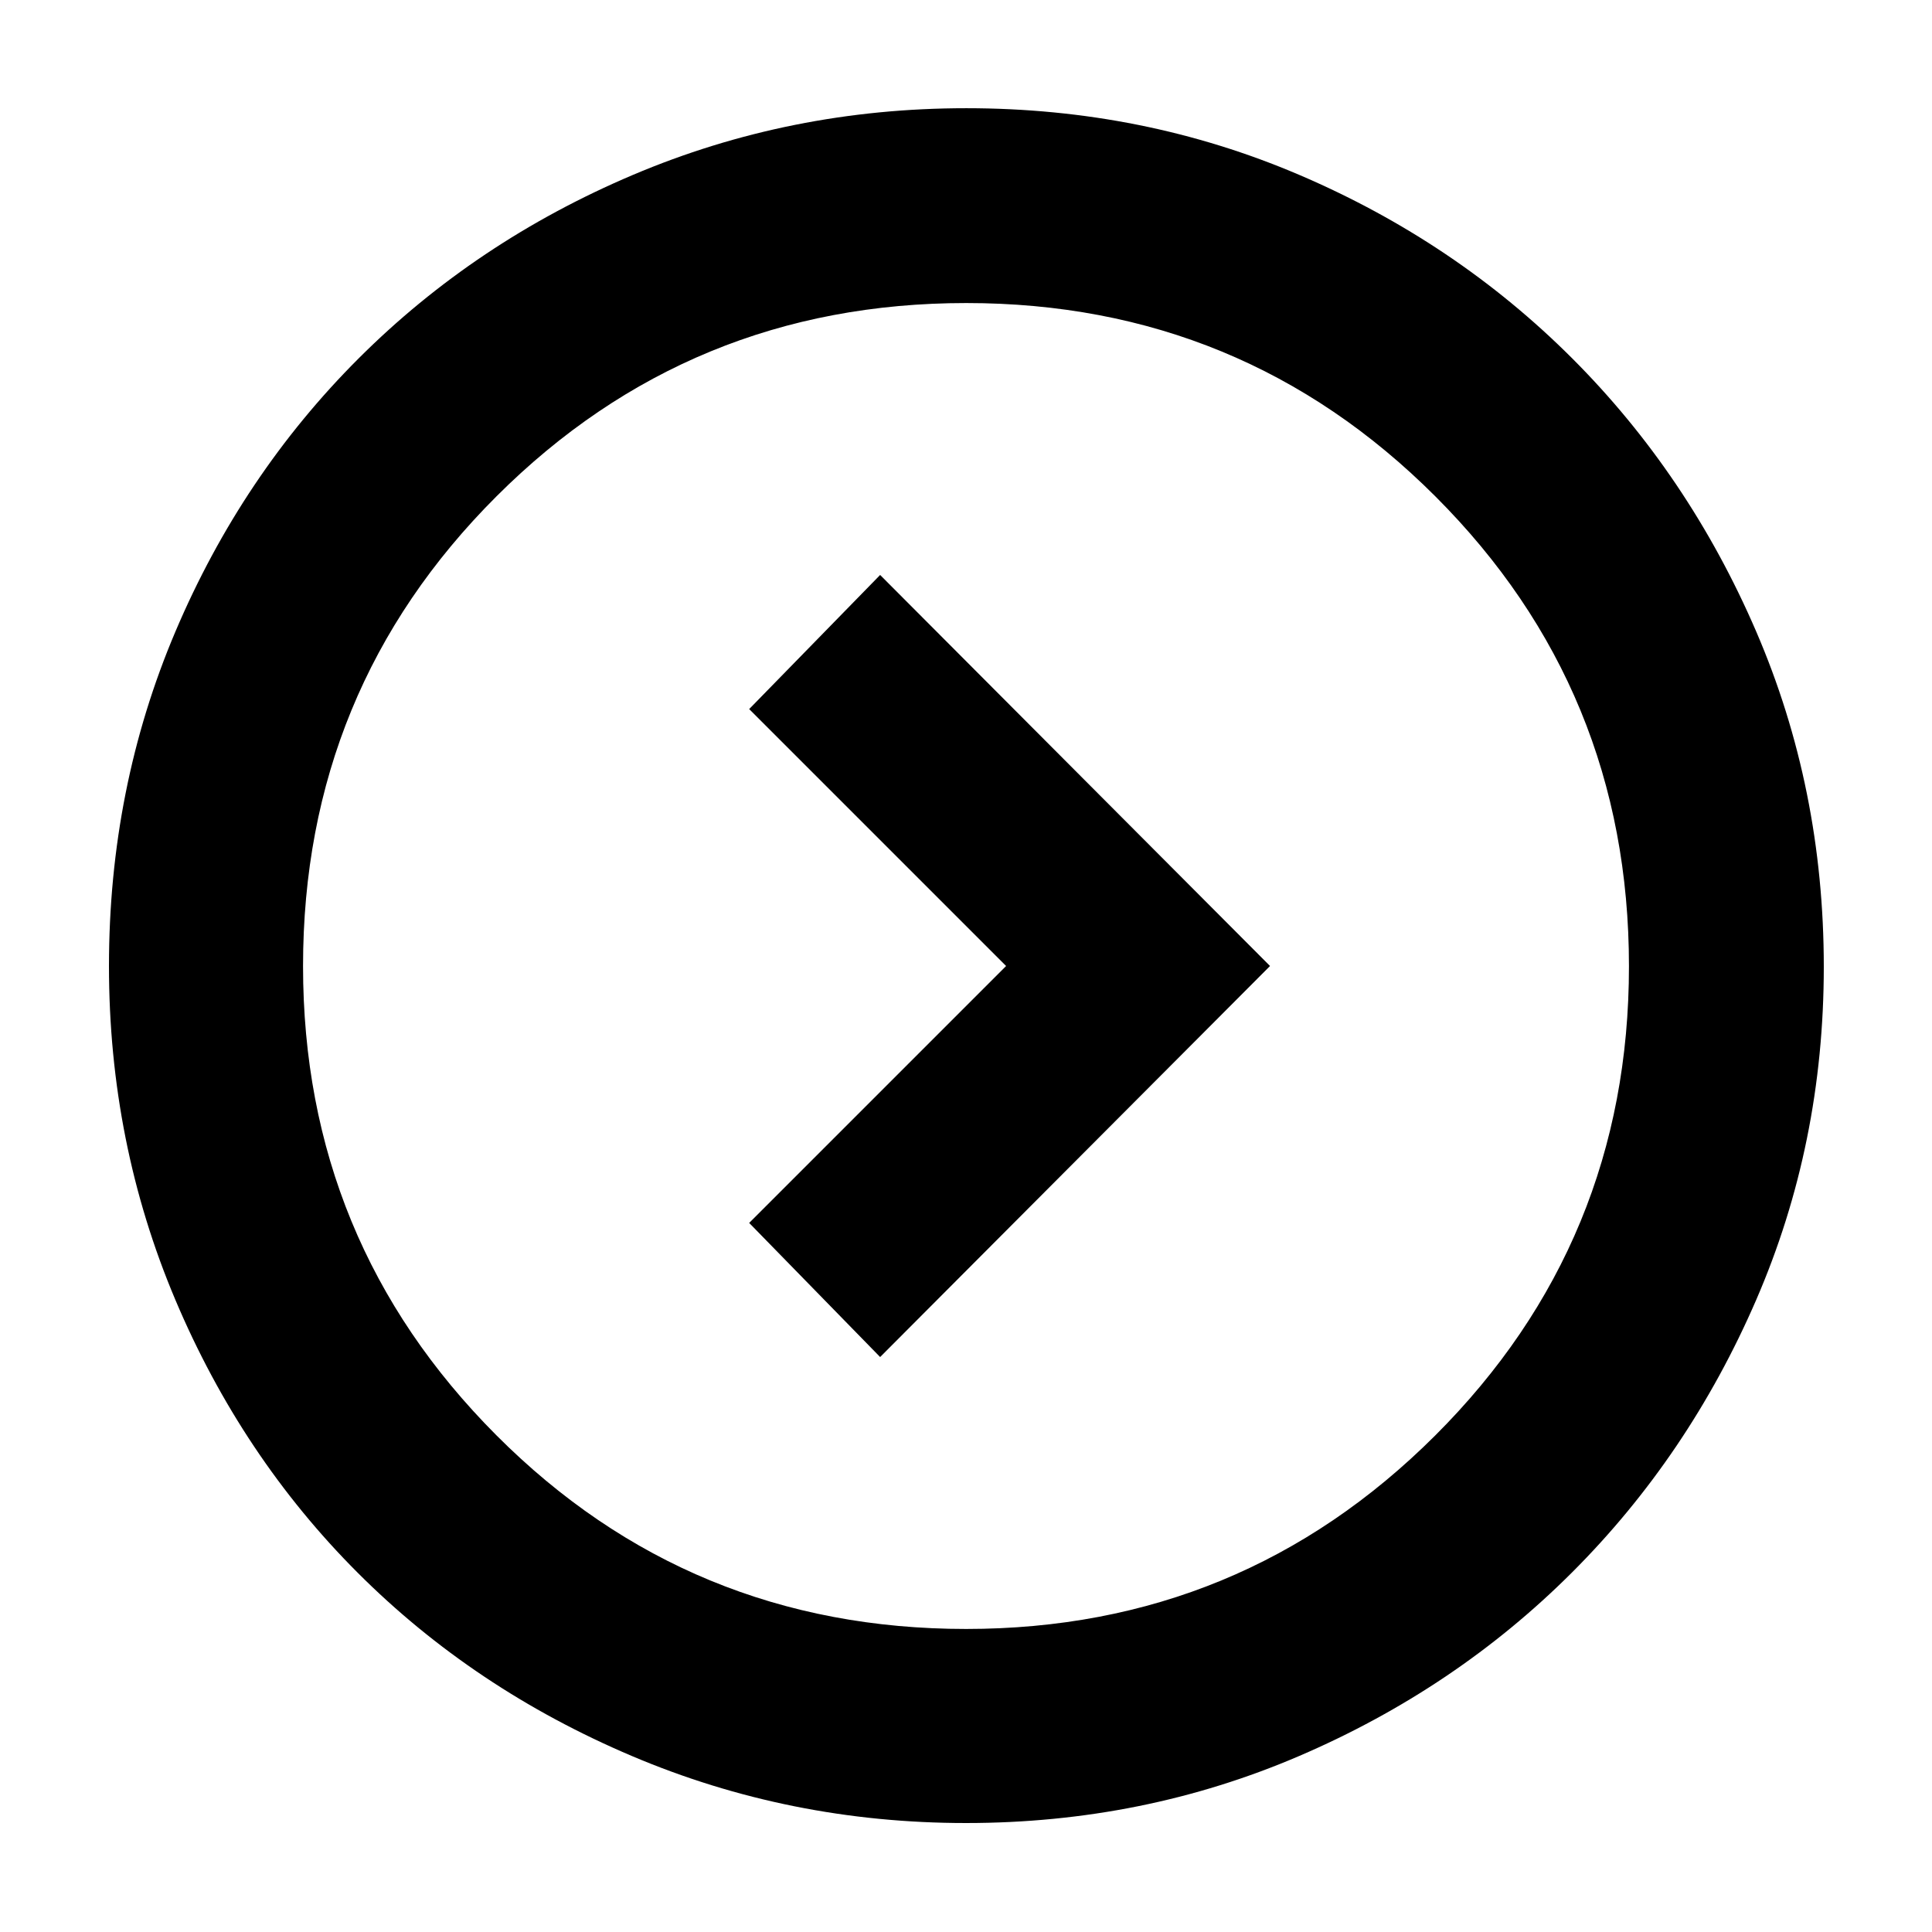 <svg xmlns="http://www.w3.org/2000/svg" height="40" viewBox="0 -960 960 960" width="40"><path d="M499.928-480 372.261-352.333l65.072 66.637L631.072-480 437.333-674.304l-65.072 66.637L499.928-480ZM480-54.145q-87.538 0-166.024-33.306-78.485-33.307-136.185-91.007T87.118-314.157q-32.973-77.998-32.973-165.791 0-88.474 33.032-166.255 33.032-77.78 91.039-135.722 58.006-57.942 136.184-91.124 78.178-33.183 165.763-33.183 87.949 0 165.469 33.144 77.519 33.143 135.462 91.032 57.943 57.889 91.54 135.827 33.598 77.937 33.598 166.618 0 87.99-33.586 165.516t-91.458 135.373q-57.871 57.846-135.507 91.212Q568.045-54.145 480-54.145Zm.059-96.435q136.772 0 233.067-96.116 96.294-96.117 96.294-233.175 0-137.25-96.116-233.4-96.117-96.149-233.175-96.149-137.25 0-233.4 96.02-96.149 96.02-96.149 233.459 0 136.772 96.02 233.067 96.02 96.294 233.459 96.294ZM480-480Z"/></svg>